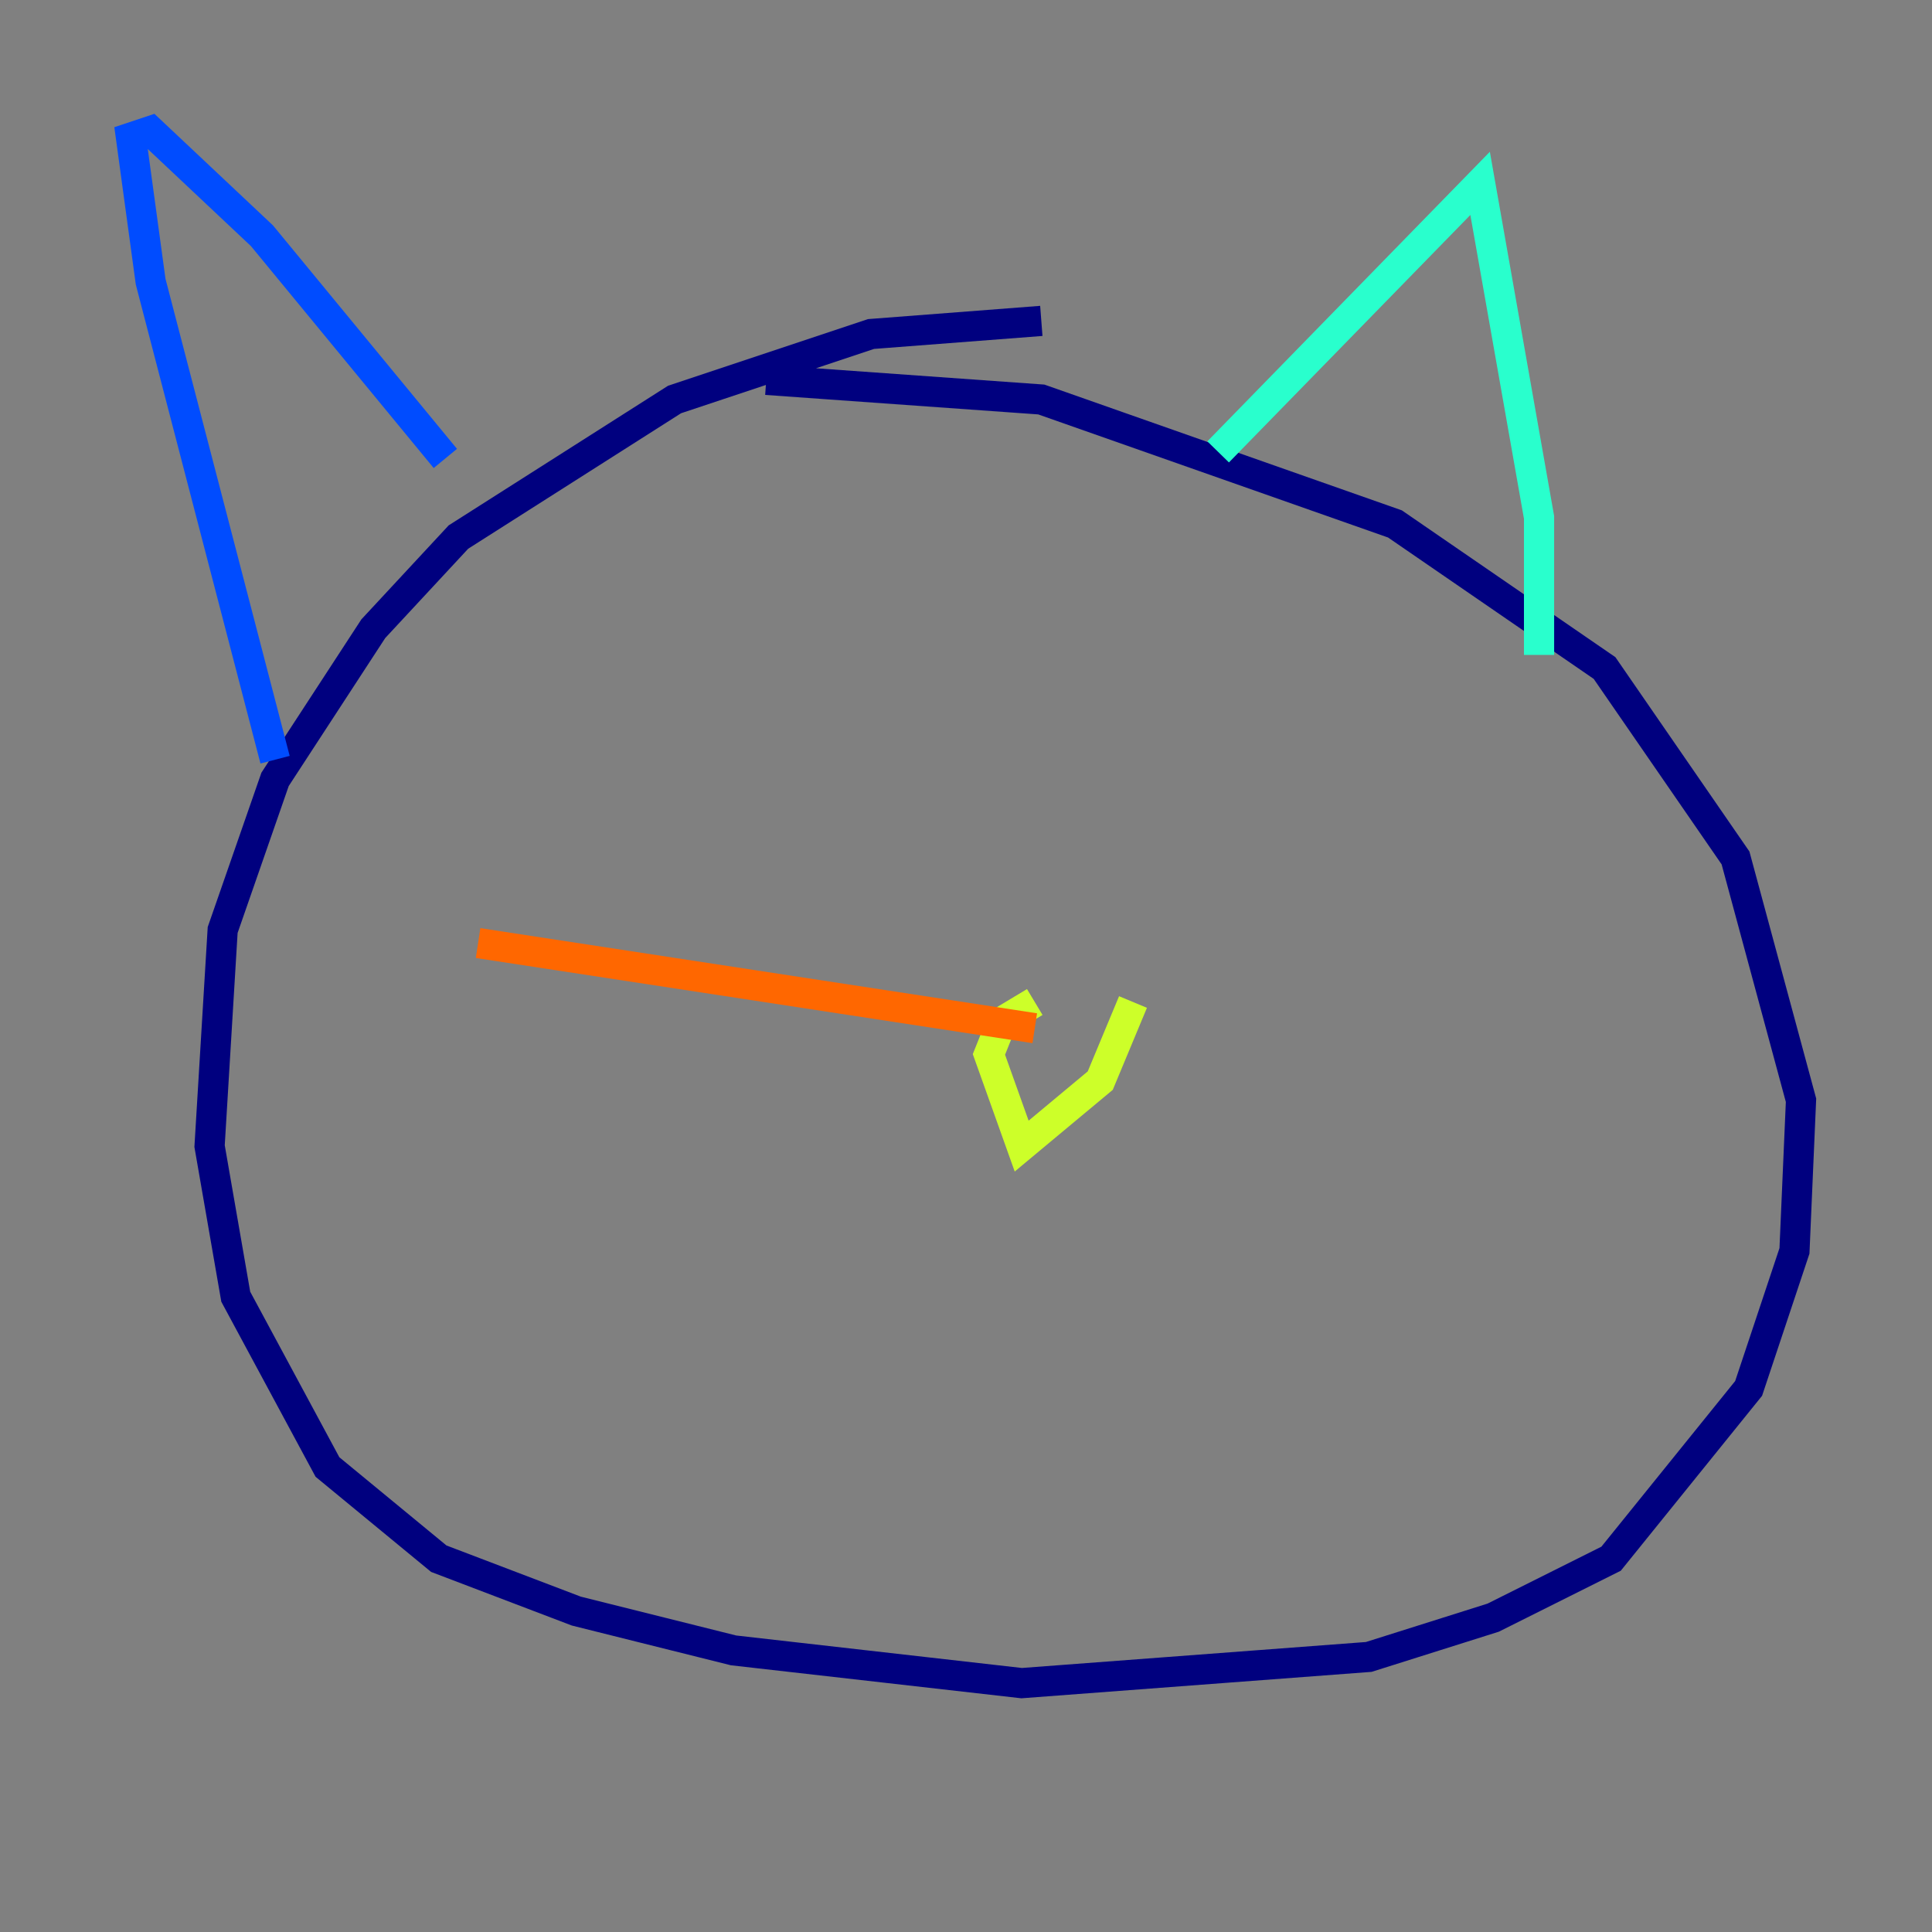 <?xml version="1.0" encoding="utf-8" ?>
<svg baseProfile="tiny" height="128" version="1.2" viewBox="0,0,128,128" width="128" xmlns="http://www.w3.org/2000/svg" xmlns:ev="http://www.w3.org/2001/xml-events" xmlns:xlink="http://www.w3.org/1999/xlink"><rect x="0" y="0" width="128" height="128" fill="#808080" stroke="none"/><defs /><polyline fill="none" points="68.99,21.261 57.709,22.129 44.691,26.468 30.373,35.58 24.732,41.654 18.224,51.634 14.752,61.614 13.885,75.932 15.62,85.912 21.695,97.193 29.071,103.268 38.183,106.739 48.597,109.342 67.688,111.512 90.685,109.776 98.929,107.173 106.739,103.268 115.851,91.986 118.888,82.875 119.322,72.895 114.983,56.841 106.305,44.258 92.42,34.712 68.99,26.468 50.766,25.166" stroke="#00007f" stroke-width="2" /><polyline fill="none" points="18.224,50.332 9.98,18.658 8.678,9.112 9.98,8.678 17.356,15.62 29.505,30.373" stroke="#004cff" stroke-width="2" /><polyline fill="none" points="80.705,29.939 98.061,12.149 101.966,34.278 101.966,43.39" stroke="#29ffcd" stroke-width="2" /><polyline fill="none" points="68.556,66.386 66.386,67.688 65.519,69.858 67.688,75.932 72.895,71.593 75.064,66.386" stroke="#cdff29" stroke-width="2" /><polyline fill="none" points="68.556,68.122 31.675,62.481" stroke="#ff6700" stroke-width="2" /><polyline fill="none" points="62.915,72.895 62.915,72.895" stroke="#7f0000" stroke-width="2" /></svg>